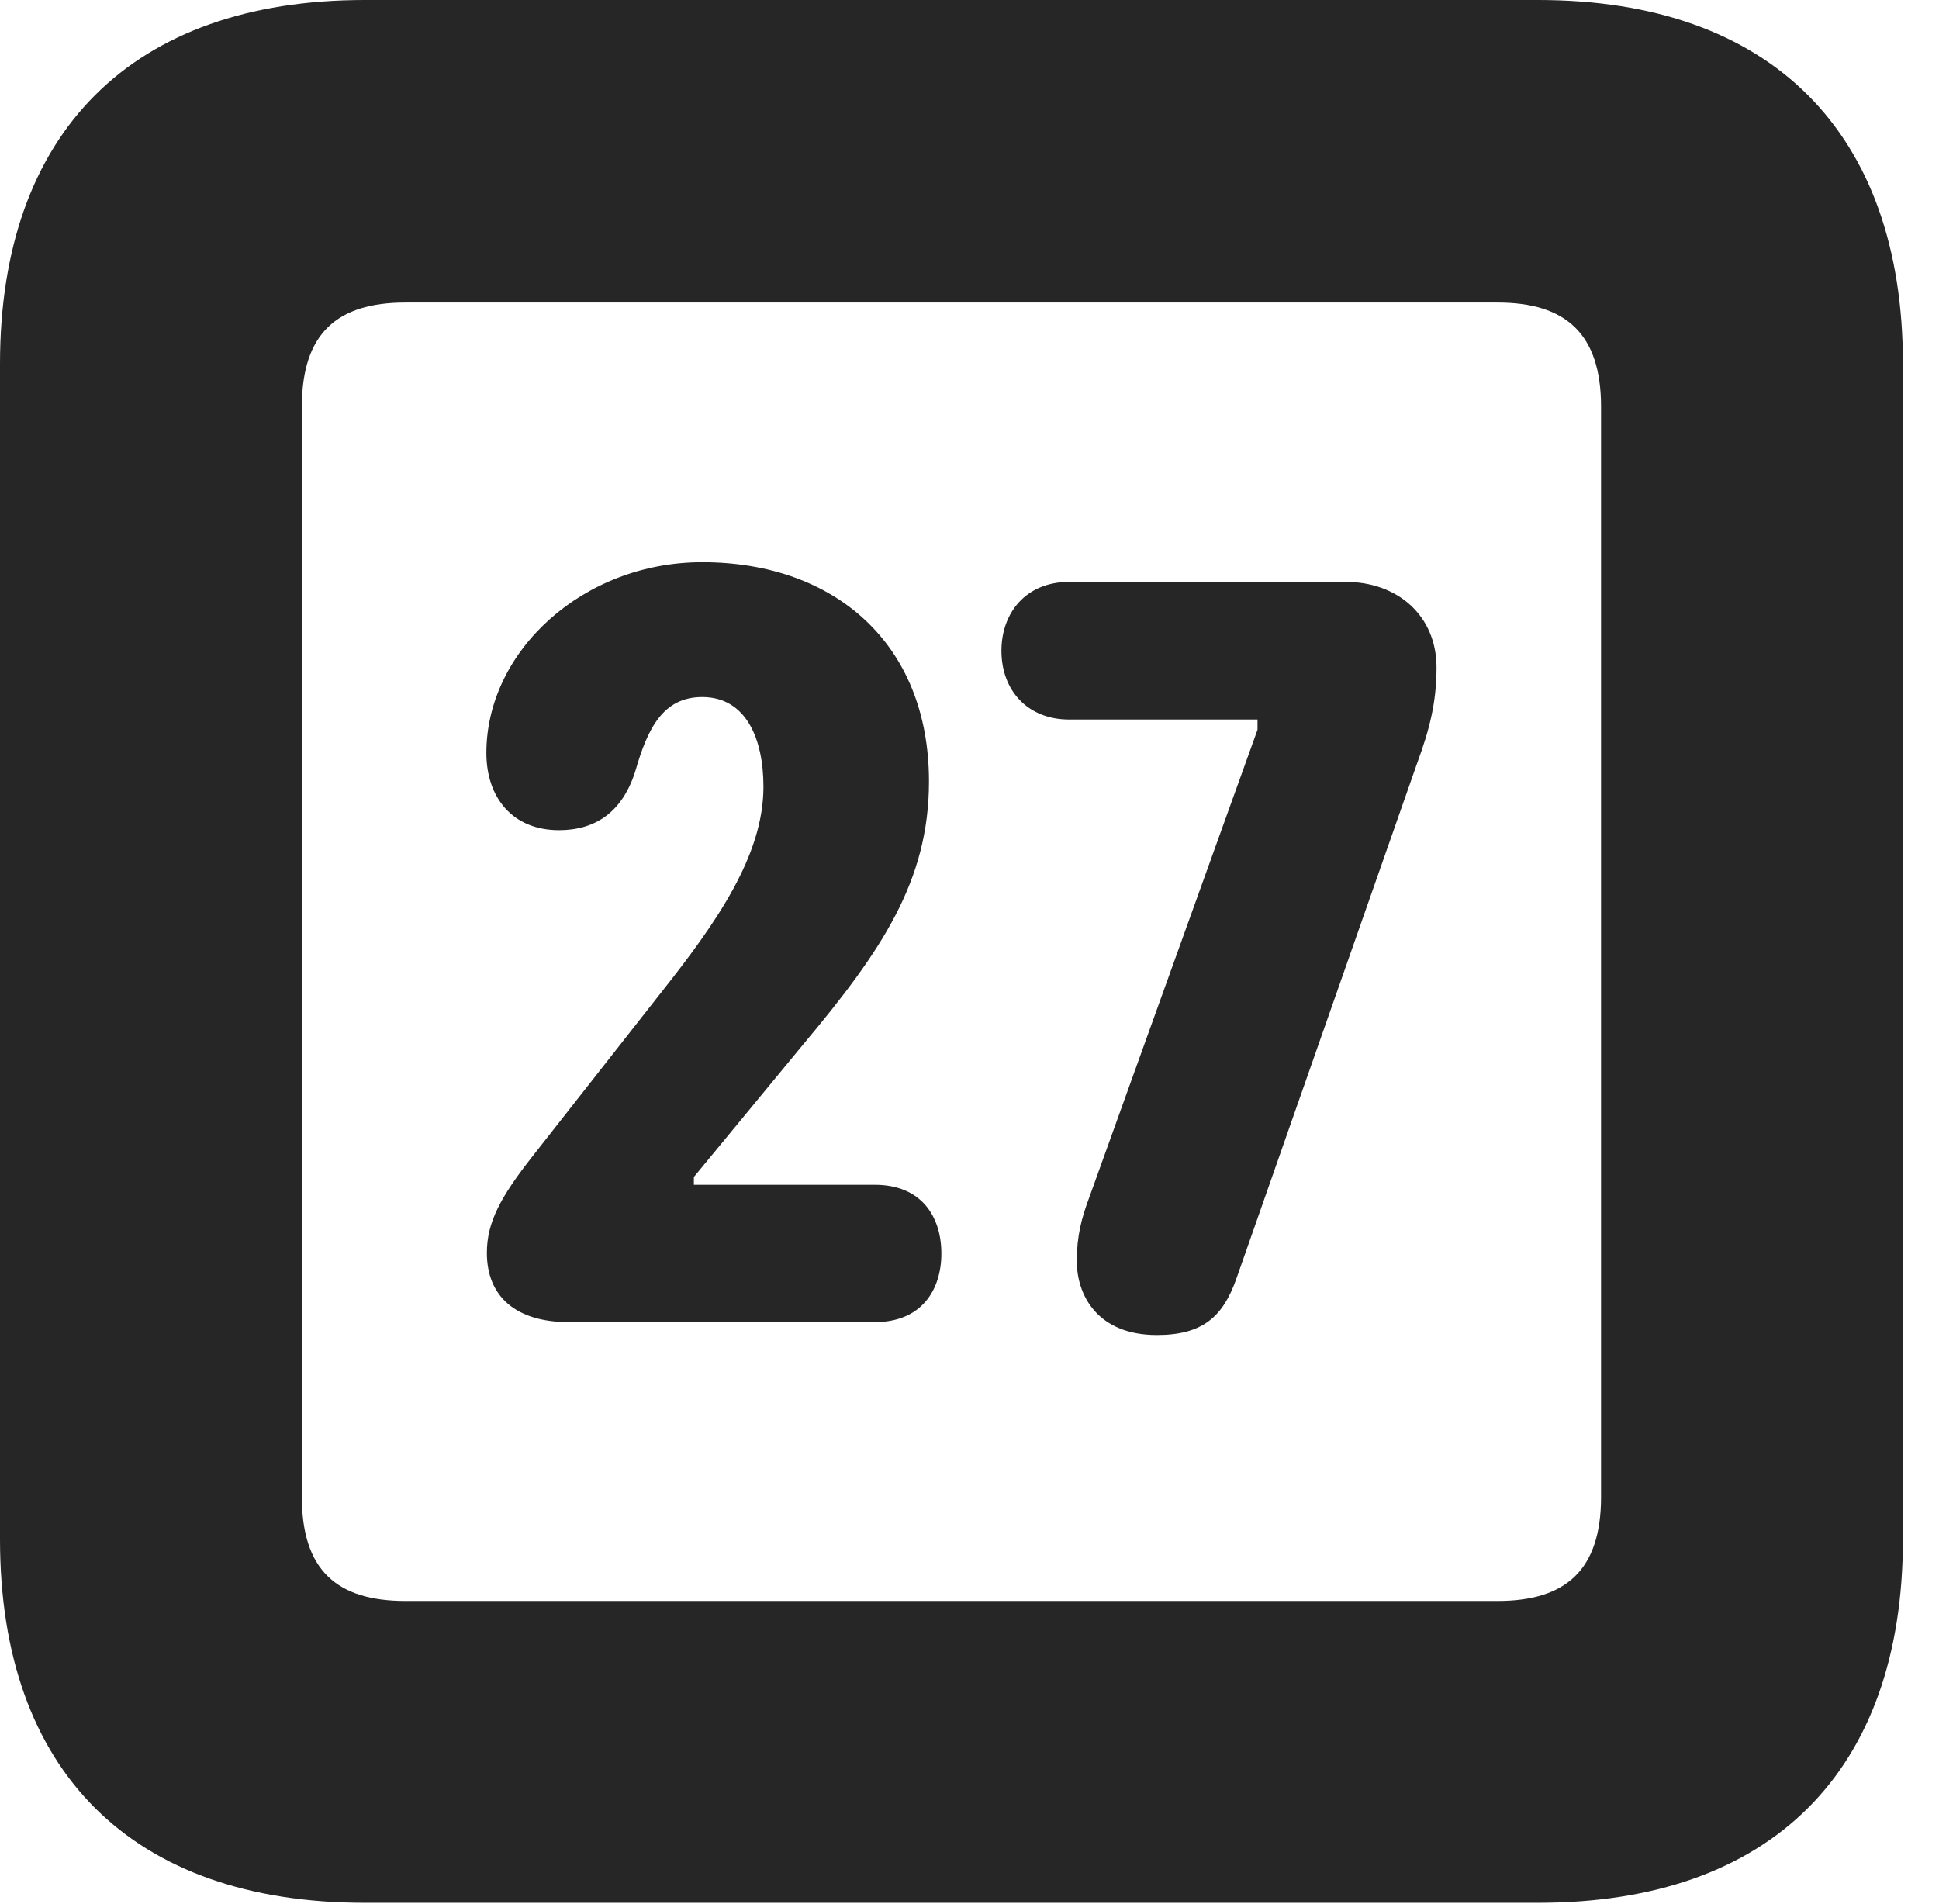 <?xml version="1.0" encoding="UTF-8"?>
<!--Generator: Apple Native CoreSVG 326-->
<!DOCTYPE svg PUBLIC "-//W3C//DTD SVG 1.1//EN" "http://www.w3.org/Graphics/SVG/1.1/DTD/svg11.dtd">
<svg version="1.1" xmlns="http://www.w3.org/2000/svg" xmlns:xlink="http://www.w3.org/1999/xlink"
       viewBox="0 0 19.399 19.053">
       <g>
              <rect height="19.053" opacity="0" width="19.399" x="0" y="0" />
              <path d="M3.648 19.038L15.39 19.038C17.716 19.038 19.038 17.726 19.038 15.401L19.038 3.639C19.038 1.322 17.716 0 15.39 0L3.648 0C1.324 0 0 1.322 0 3.639L0 15.401C0 17.726 1.324 19.038 3.648 19.038ZM4.056 16.018C3.37 16.018 3.02 15.71 3.02 14.977L3.02 4.07C3.02 3.338 3.37 3.027 4.056 3.027L14.982 3.027C15.665 3.027 16.018 3.338 16.018 4.07L16.018 14.977C16.018 15.71 15.665 16.018 14.982 16.018Z"
                     fill="currentColor" fill-opacity="0.85" />
              <path d="M5.691 13.228L8.752 13.228C9.22 13.228 9.418 12.906 9.418 12.542C9.418 12.171 9.218 11.854 8.752 11.854L6.942 11.854L6.942 11.776L8.032 10.454C8.815 9.52 9.294 8.819 9.294 7.818C9.294 6.44 8.351 5.625 7.025 5.625C5.835 5.625 4.866 6.511 4.866 7.534C4.866 7.977 5.125 8.306 5.593 8.306C5.953 8.306 6.23 8.129 6.36 7.703C6.478 7.295 6.631 6.974 7.025 6.974C7.462 6.974 7.638 7.387 7.638 7.872C7.638 8.563 7.165 9.235 6.61 9.936L5.329 11.567C5.004 11.98 4.871 12.232 4.871 12.535C4.871 12.971 5.16 13.228 5.691 13.228ZM11.574 13.357C12.032 13.357 12.236 13.174 12.37 12.792L14.179 7.633C14.301 7.301 14.372 7.029 14.372 6.679C14.372 6.155 13.978 5.822 13.464 5.822L10.697 5.822C10.261 5.822 10.019 6.134 10.019 6.511C10.019 6.91 10.283 7.199 10.697 7.199L12.581 7.199L12.581 7.301L10.9 11.974C10.819 12.189 10.773 12.368 10.773 12.618C10.773 12.96 10.981 13.357 11.574 13.357Z"
                     fill="currentColor" fill-opacity="0.85" />
       </g>
</svg>